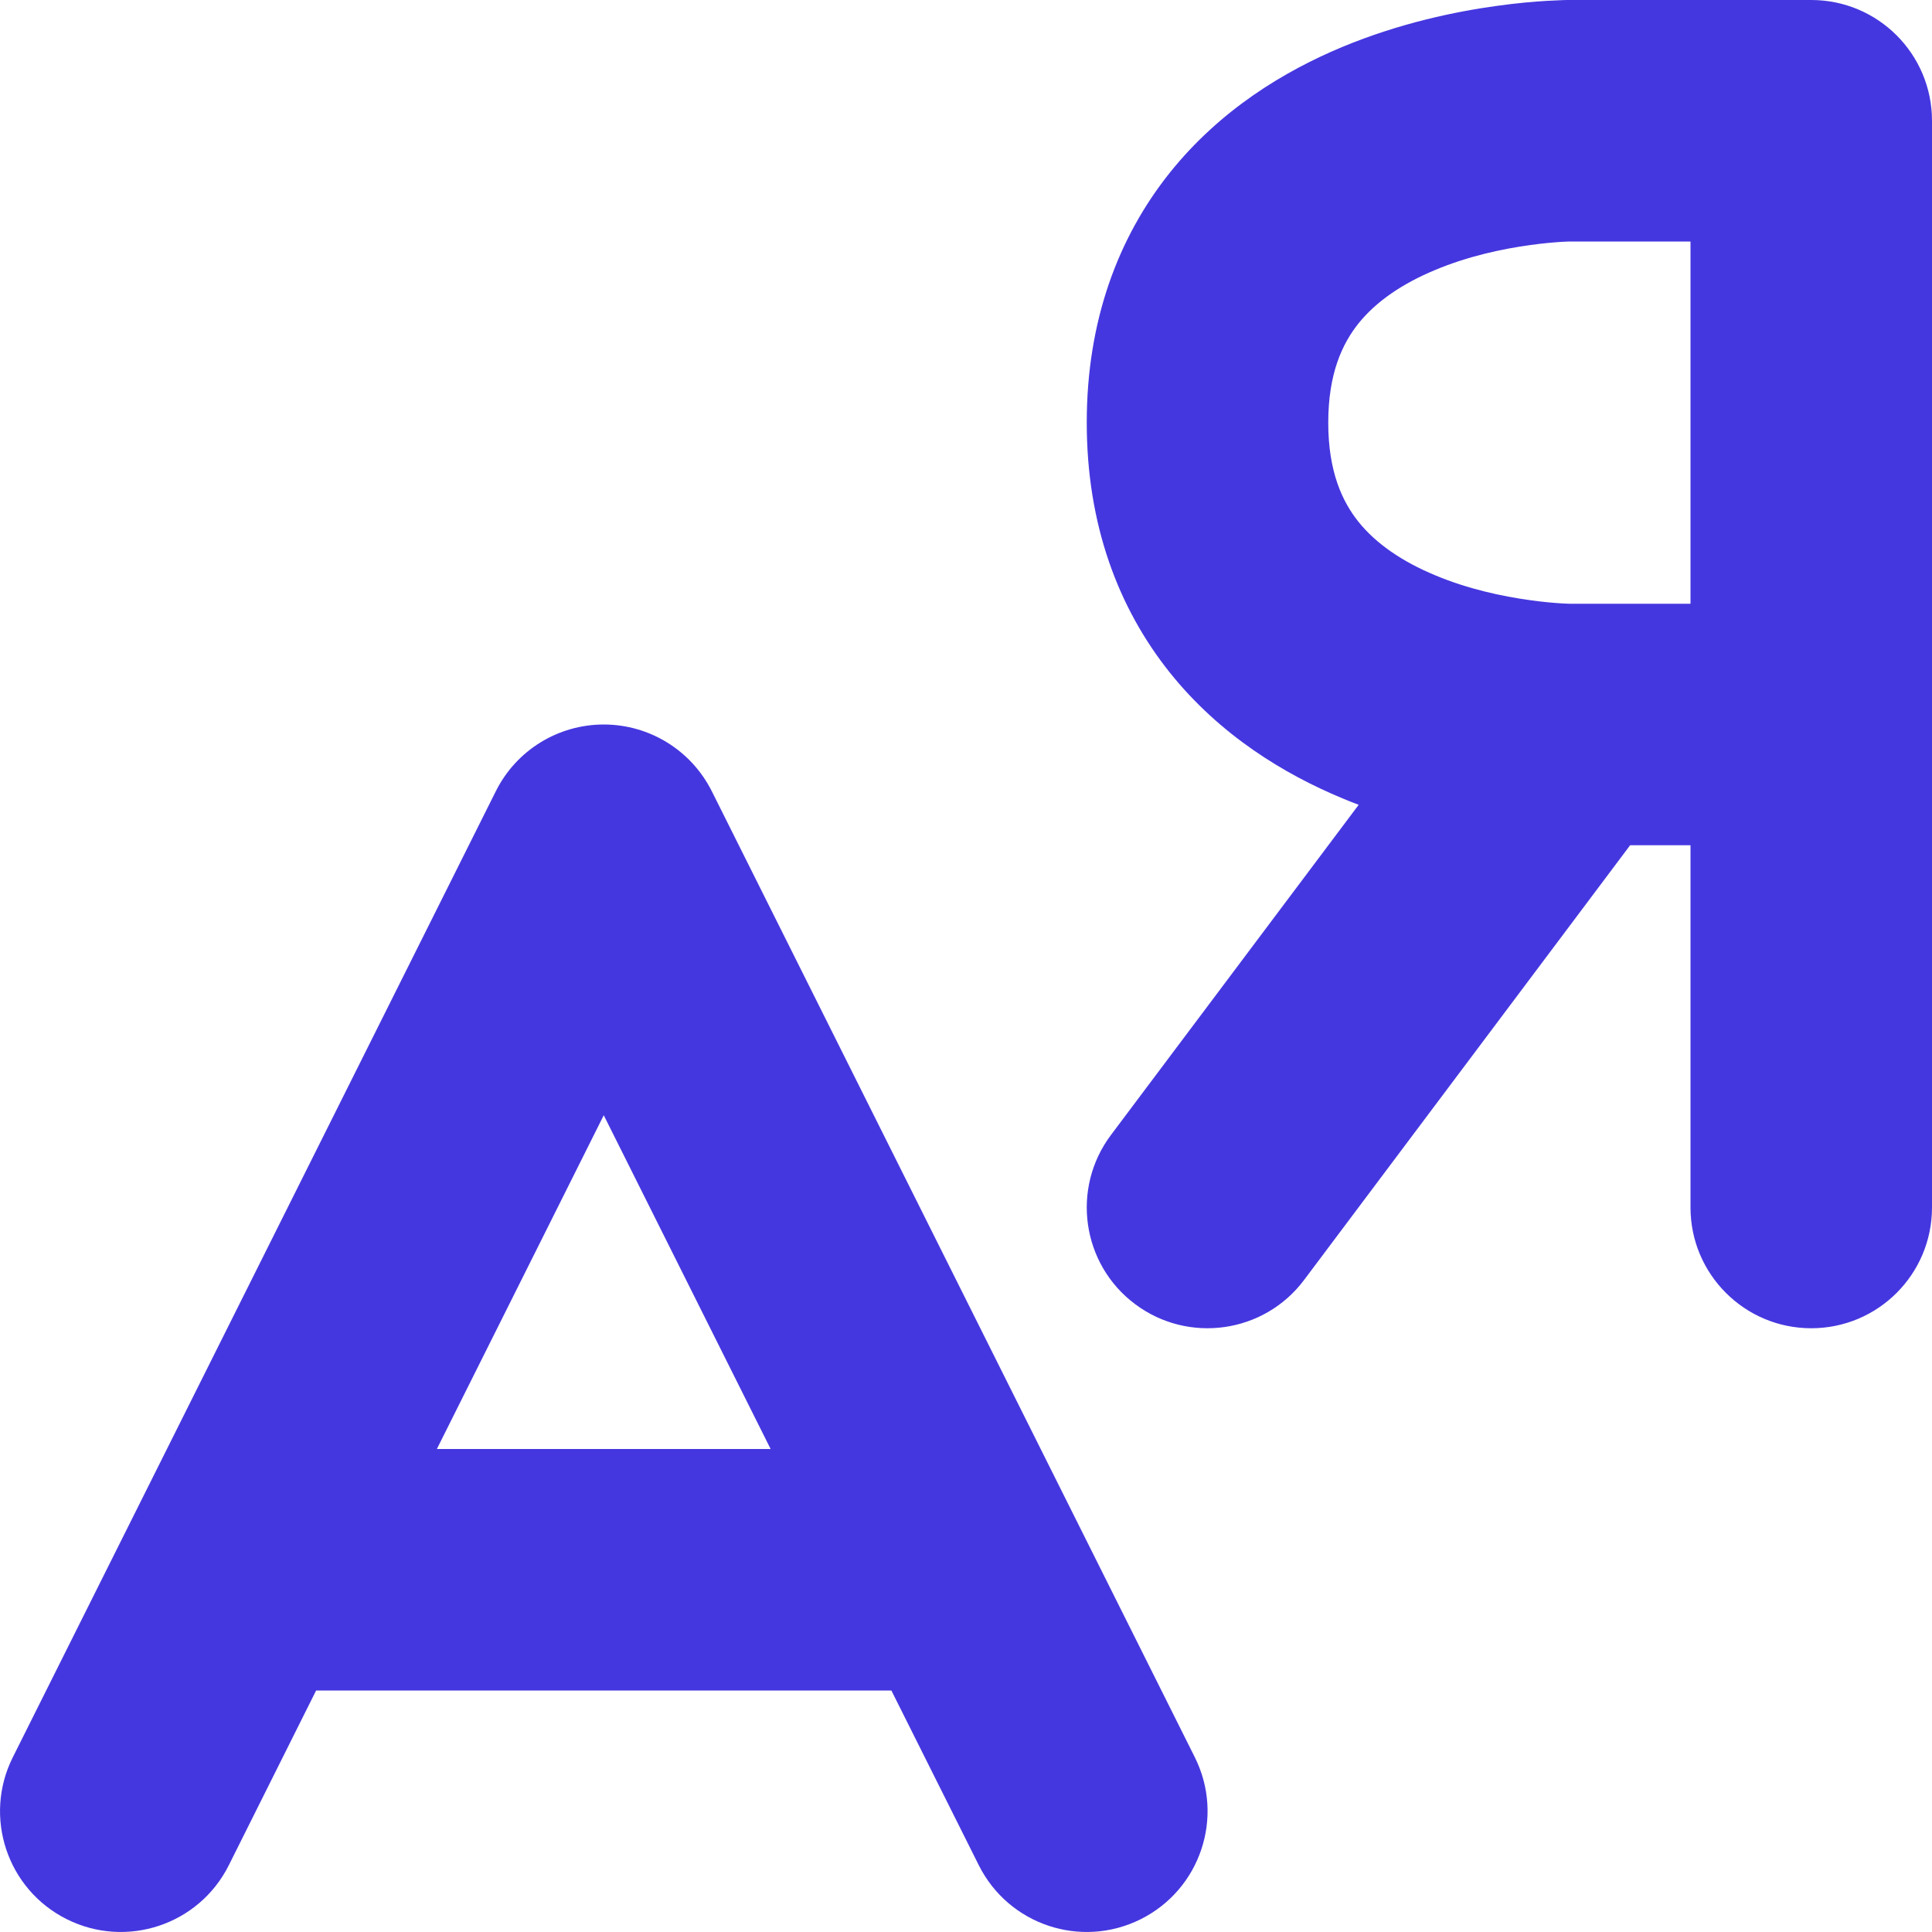 <svg width="16" height="16" viewBox="0 0 16 16" fill="none" xmlns="http://www.w3.org/2000/svg">
<path fill-rule="evenodd" clip-rule="evenodd" d="M13 0H15C15.553 0 16 0.448 16 1V10C16 10.552 15.553 11 15 11C14.448 11 14 10.552 14 10V7H13.5L10.8 10.6C10.469 11.042 9.842 11.131 9.4 10.8C8.958 10.469 8.869 9.842 9.2 9.4L11.252 6.665C11.207 6.648 11.161 6.63 11.116 6.611C10.638 6.412 10.105 6.091 9.688 5.57C9.259 5.033 9 4.342 9 3.5C9 2.658 9.259 1.967 9.688 1.43C10.105 0.909 10.638 0.588 11.116 0.389C11.594 0.19 12.059 0.095 12.394 0.049C12.564 0.025 12.708 0.013 12.812 0.007C12.864 0.004 12.907 0.002 12.939 0.001C12.955 0.001 12.968 0 12.978 0L12.992 3.14116e-05L12.996 6.55651e-06L12.998 1.49012e-06L13 0C13 0 13 0 13 1V0ZM13.005 2L12.994 2C12.982 2.001 12.961 2.001 12.931 2.003C12.871 2.007 12.78 2.014 12.669 2.03C12.442 2.061 12.156 2.122 11.885 2.236C11.613 2.349 11.396 2.497 11.25 2.679C11.117 2.846 11 3.092 11 3.5C11 3.908 11.117 4.154 11.25 4.321C11.396 4.503 11.613 4.651 11.885 4.764C12.156 4.878 12.442 4.939 12.669 4.97C12.78 4.986 12.871 4.993 12.931 4.997C12.961 4.999 12.982 4.999 12.994 5L13.005 5H14V2H13.005Z" fill="#4537DF"/>
<path fill-rule="evenodd" clip-rule="evenodd" d="M5 6C5.379 6 5.725 6.214 5.895 6.553L9.895 14.553C10.142 15.047 9.941 15.647 9.447 15.894C8.953 16.141 8.353 15.941 8.106 15.447L7.382 14H2.618L1.895 15.447C1.648 15.941 1.047 16.141 0.553 15.894C0.059 15.647 -0.141 15.047 0.106 14.553L4.106 6.553C4.275 6.214 4.621 6 5 6ZM3.618 12H6.382L5 9.236L3.618 12Z" fill="#4537DF"/>
</svg>
